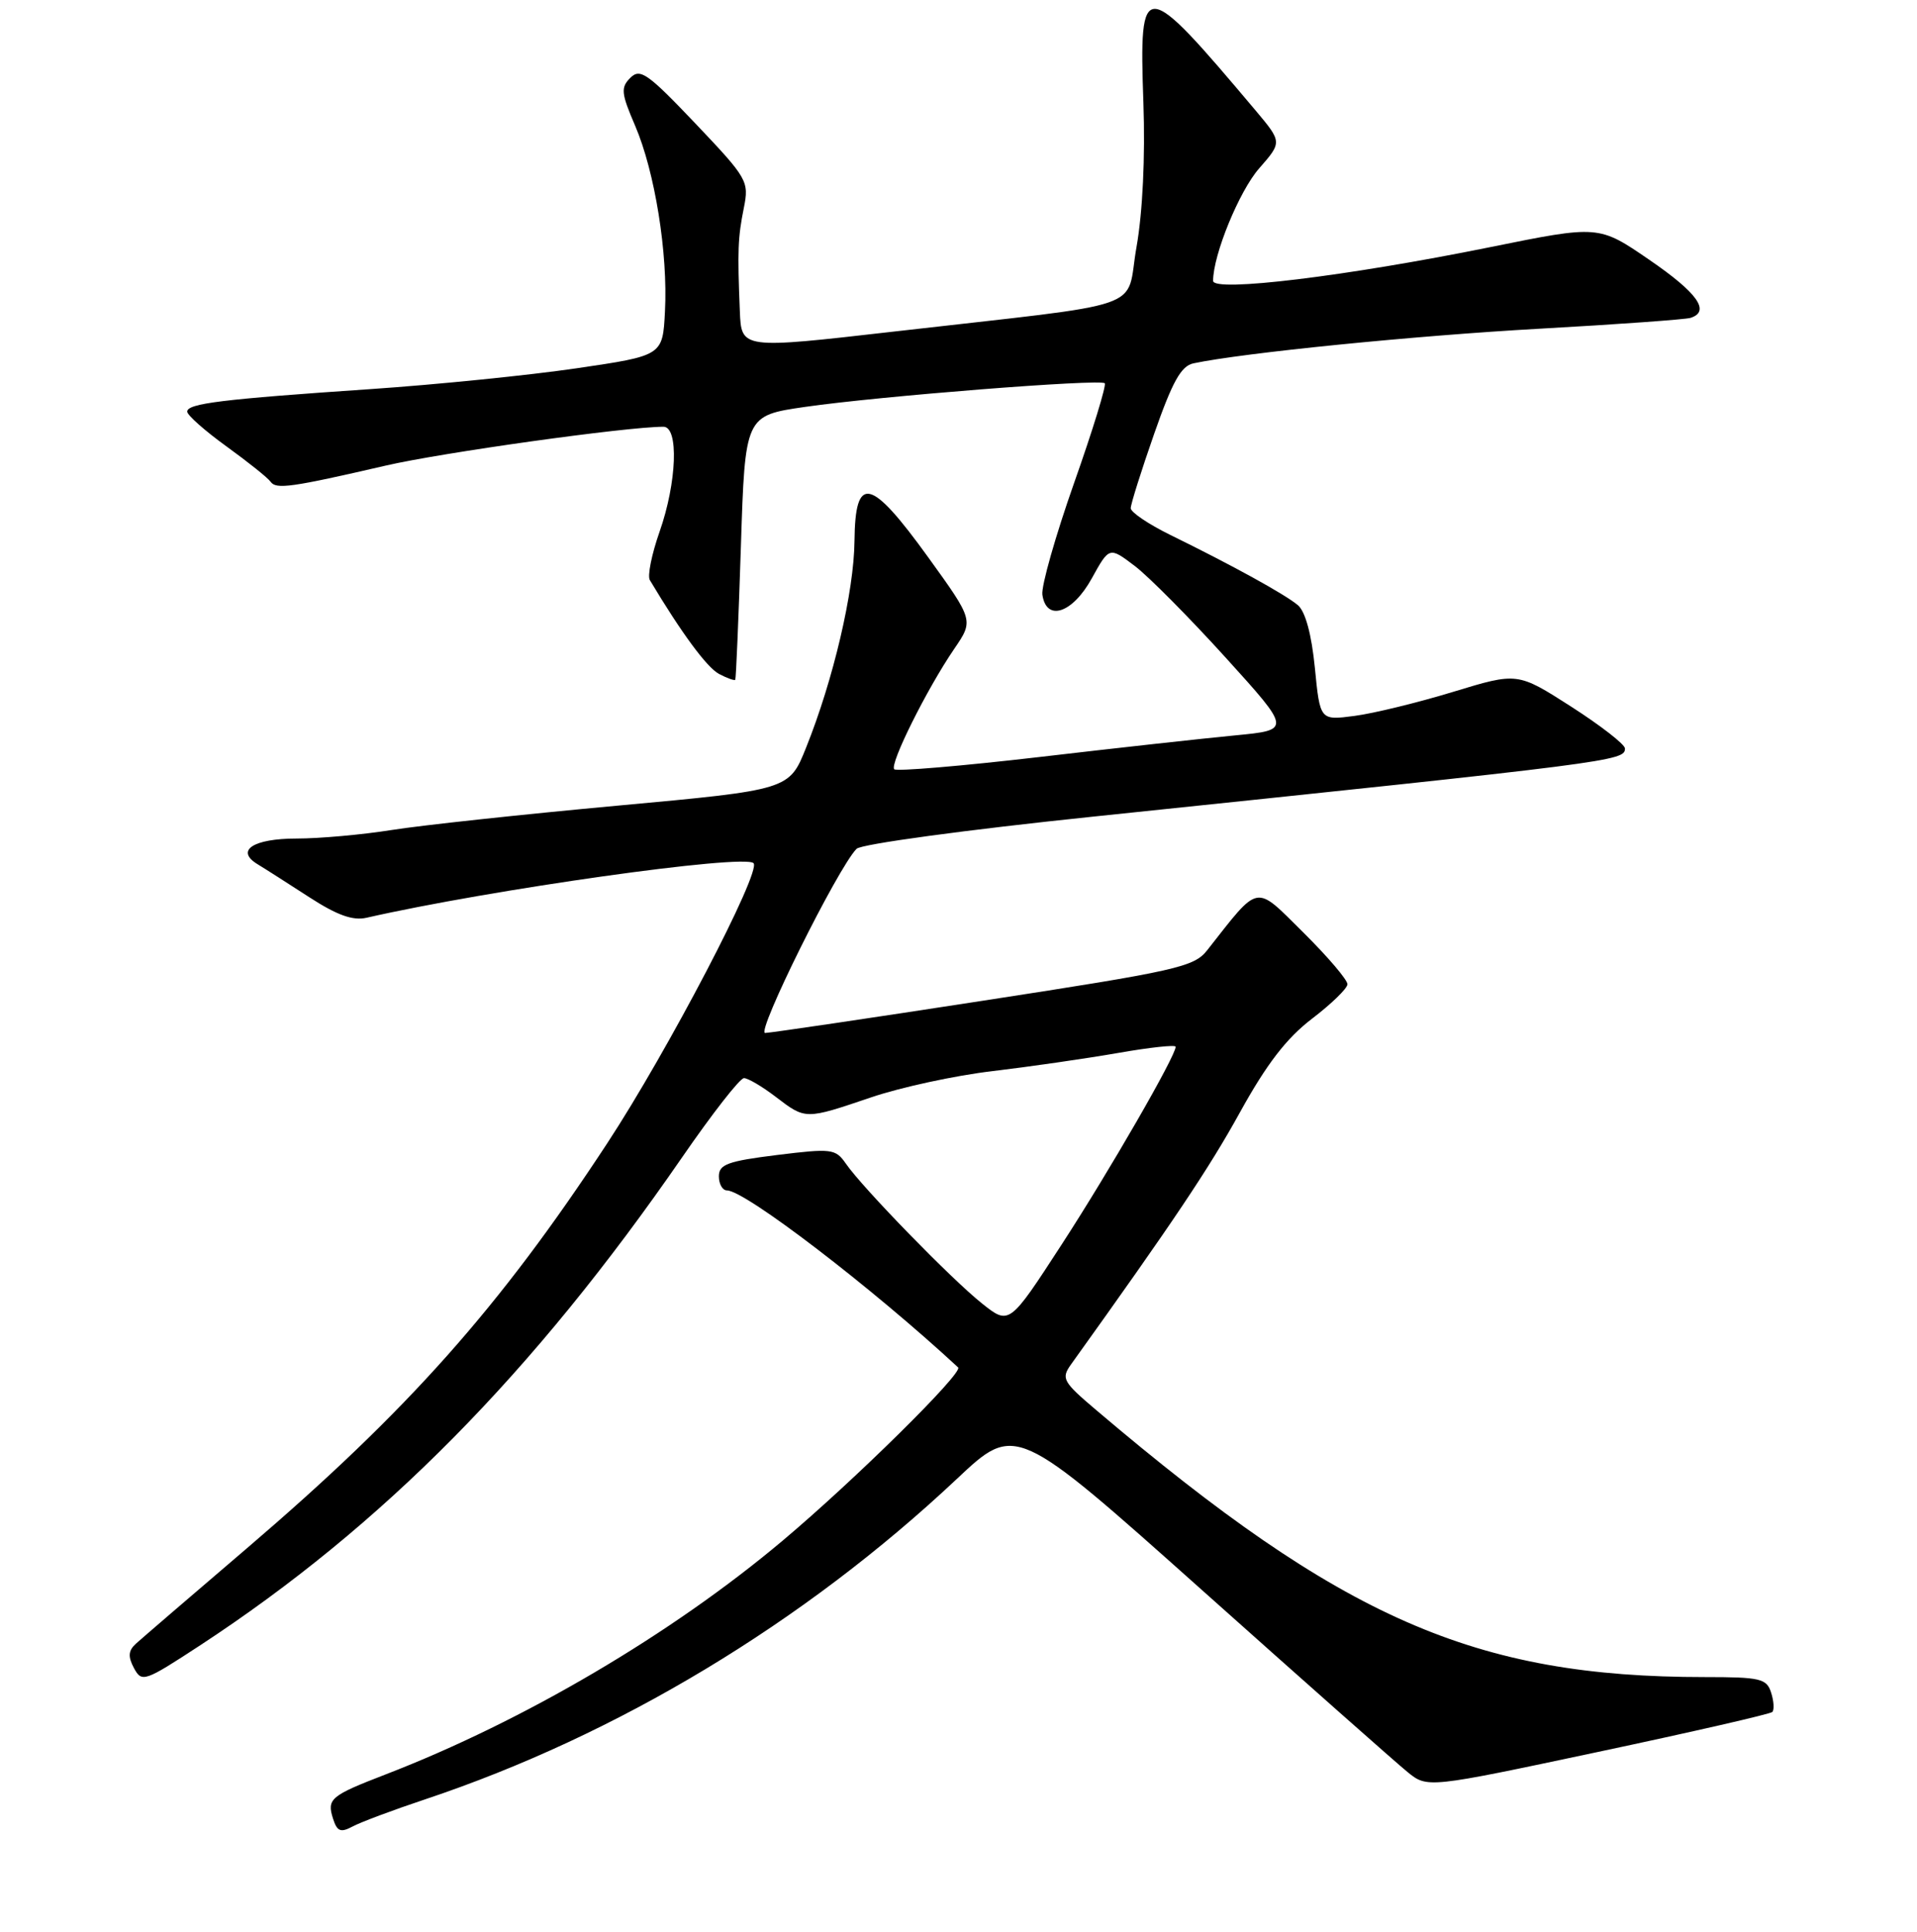 <?xml version="1.0" encoding="UTF-8" standalone="no"?>
<!DOCTYPE svg PUBLIC "-//W3C//DTD SVG 1.1//EN" "http://www.w3.org/Graphics/SVG/1.1/DTD/svg11.dtd" >
<svg xmlns="http://www.w3.org/2000/svg" xmlns:xlink="http://www.w3.org/1999/xlink" version="1.1" viewBox="0 0 256 258">
 <g >
 <path fill="currentColor"
d=" M 56.77 240.33 C 82.43 231.76 107.37 216.73 127.77 197.54 C 135.62 190.15 135.62 190.15 160.45 212.32 C 174.11 224.52 186.48 235.48 187.95 236.67 C 190.61 238.84 190.61 238.84 213.39 234.00 C 225.92 231.34 236.40 228.94 236.68 228.66 C 236.95 228.38 236.89 227.22 236.52 226.08 C 235.93 224.20 235.09 224.00 227.66 224.00 C 196.96 224.00 179.24 216.23 146.44 188.38 C 141.91 184.54 141.68 184.12 143.04 182.22 C 156.68 163.19 161.46 156.05 165.58 148.58 C 169.14 142.13 171.79 138.68 175.19 136.08 C 177.77 134.11 179.91 132.04 179.94 131.47 C 179.97 130.90 177.32 127.79 174.05 124.55 C 167.49 118.06 168.30 117.91 161.21 126.92 C 159.45 129.16 157.16 129.67 131.40 133.64 C 116.06 136.01 102.91 137.95 102.18 137.97 C 100.92 138.00 111.89 115.90 114.39 113.37 C 115.01 112.74 129.00 110.84 146.00 109.07 C 215.67 101.81 217.00 101.64 217.00 99.97 C 217.00 99.43 213.77 96.92 209.83 94.39 C 202.65 89.79 202.65 89.79 194.08 92.40 C 189.36 93.84 183.43 95.29 180.89 95.62 C 176.28 96.23 176.28 96.23 175.59 89.20 C 175.15 84.73 174.32 81.67 173.32 80.83 C 171.63 79.40 164.67 75.56 156.25 71.43 C 153.36 70.01 151.00 68.41 151.00 67.88 C 151.00 67.34 152.41 62.87 154.13 57.94 C 156.57 50.96 157.73 48.87 159.38 48.53 C 165.98 47.13 188.99 44.83 205.50 43.91 C 215.95 43.33 225.06 42.67 225.75 42.46 C 228.46 41.60 226.70 39.12 220.25 34.70 C 213.50 30.07 213.50 30.07 199.00 33.01 C 179.80 36.90 162.00 39.06 162.00 37.51 C 162.00 34.04 165.49 25.51 168.16 22.48 C 171.22 18.98 171.22 18.98 167.66 14.74 C 152.61 -3.13 152.10 -3.17 152.69 13.67 C 152.95 20.97 152.59 28.37 151.77 33.00 C 150.23 41.67 154.18 40.29 119.25 44.30 C 99.00 46.62 99.00 46.62 98.80 41.56 C 98.47 33.46 98.54 31.72 99.33 27.79 C 100.05 24.20 99.84 23.84 92.87 16.50 C 86.50 9.80 85.49 9.08 84.18 10.39 C 82.87 11.70 82.95 12.45 84.82 16.80 C 87.45 22.93 89.21 33.83 88.80 41.60 C 88.50 47.50 88.50 47.50 77.00 49.19 C 70.67 50.12 58.30 51.37 49.50 51.97 C 29.63 53.32 25.00 53.89 25.00 54.98 C 25.00 55.45 27.36 57.54 30.25 59.63 C 33.14 61.72 35.79 63.84 36.14 64.35 C 36.87 65.39 38.91 65.10 51.50 62.19 C 59.01 60.45 83.69 57.00 88.60 57.00 C 90.67 57.00 90.39 64.46 88.08 71.02 C 87.03 74.01 86.44 76.92 86.78 77.48 C 91.00 84.54 94.39 89.14 96.01 90.01 C 97.11 90.59 98.09 90.94 98.19 90.79 C 98.29 90.63 98.63 82.63 98.94 73.01 C 99.50 55.51 99.50 55.51 107.50 54.35 C 117.45 52.91 146.92 50.59 147.53 51.19 C 147.77 51.44 145.94 57.43 143.44 64.50 C 140.95 71.57 139.04 78.29 139.20 79.43 C 139.73 83.08 143.22 81.93 145.80 77.25 C 148.14 73.01 148.14 73.01 151.56 75.61 C 153.43 77.04 158.89 82.55 163.70 87.86 C 172.43 97.50 172.43 97.50 164.96 98.22 C 160.86 98.61 149.06 99.91 138.73 101.12 C 128.41 102.32 119.72 103.05 119.42 102.75 C 118.76 102.09 123.78 92.01 127.42 86.68 C 130.03 82.86 130.03 82.86 123.95 74.43 C 116.24 63.75 114.20 63.30 114.11 72.25 C 114.05 78.99 111.29 90.78 107.65 99.85 C 105.39 105.50 105.39 105.50 82.44 107.61 C 69.82 108.77 56.26 110.23 52.31 110.86 C 48.35 111.49 42.64 112.00 39.62 112.00 C 33.80 112.00 31.37 113.60 34.41 115.44 C 35.37 116.02 38.47 118.00 41.29 119.83 C 45.01 122.24 47.11 123.00 48.95 122.58 C 65.51 118.81 99.37 114.03 100.63 115.29 C 101.71 116.38 89.19 140.36 81.08 152.72 C 66.67 174.69 54.46 188.41 33.00 206.77 C 25.57 213.12 18.89 218.87 18.15 219.54 C 17.13 220.47 17.07 221.26 17.89 222.80 C 18.94 224.75 19.28 224.63 26.74 219.75 C 51.09 203.79 71.19 183.43 91.09 154.58 C 95.10 148.76 98.81 144.00 99.35 144.00 C 99.88 144.00 101.79 145.12 103.59 146.50 C 107.60 149.56 107.51 149.56 116.33 146.57 C 120.27 145.23 127.55 143.65 132.50 143.07 C 137.45 142.48 144.99 141.39 149.25 140.65 C 153.51 139.90 157.00 139.52 157.00 139.81 C 157.00 141.05 148.17 156.38 141.76 166.25 C 134.78 177.00 134.78 177.00 131.14 174.10 C 127.08 170.87 115.18 158.65 112.95 155.41 C 111.58 153.43 111.05 153.37 103.75 154.27 C 97.17 155.09 96.00 155.52 96.00 157.12 C 96.00 158.15 96.49 159.00 97.08 159.00 C 99.50 159.00 116.48 172.01 127.95 182.64 C 128.68 183.33 114.13 197.69 104.50 205.79 C 89.68 218.26 69.94 229.88 51.50 237.00 C 44.14 239.84 43.63 240.26 44.47 242.90 C 45.02 244.62 45.48 244.81 47.08 243.96 C 48.15 243.38 52.51 241.75 56.77 240.33 Z "/>
</g>
</svg>